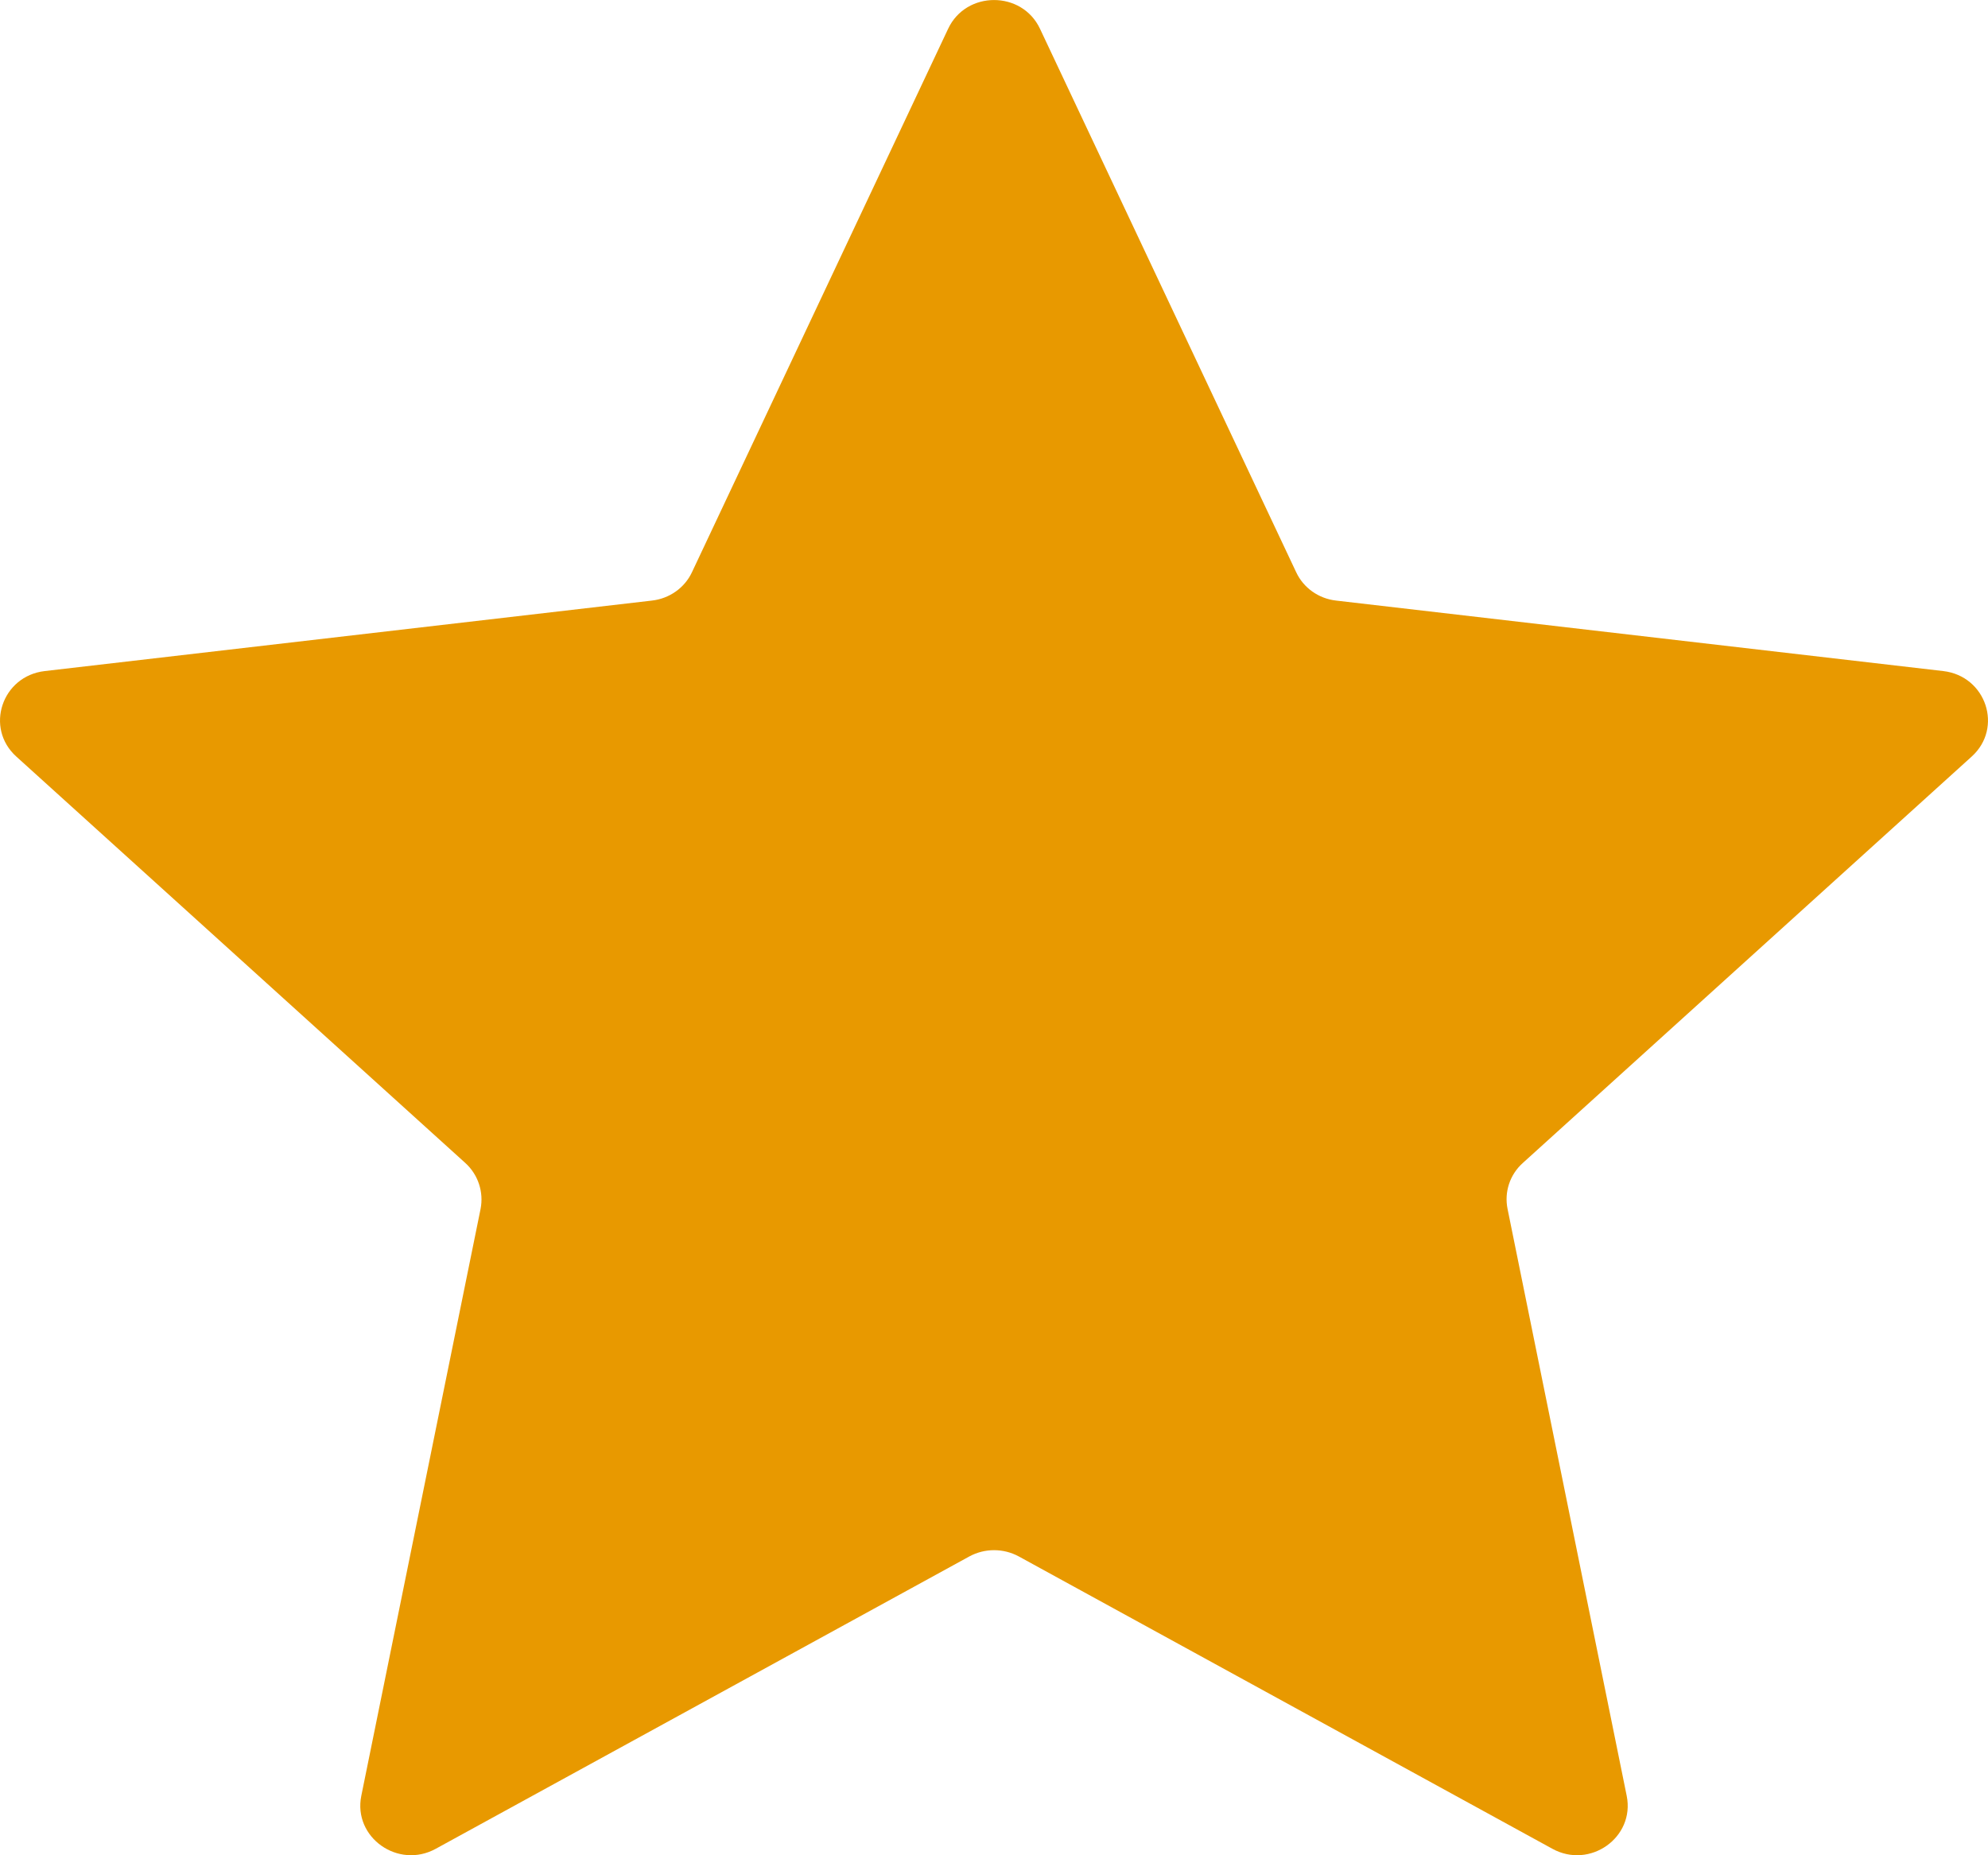 <svg width="15" height="14" viewBox="0 0 15 14" fill="none" xmlns="http://www.w3.org/2000/svg">
<path d="M0.123 5.709C-0.116 5.493 0.014 5.102 0.337 5.064L4.919 4.532C5.051 4.517 5.166 4.436 5.221 4.318L7.154 0.217C7.29 -0.072 7.711 -0.072 7.847 0.217L9.78 4.318C9.835 4.436 9.949 4.517 10.081 4.532L14.663 5.064C14.986 5.102 15.116 5.493 14.877 5.709L11.49 8.776C11.392 8.864 11.349 8.995 11.375 9.123L12.274 13.552C12.337 13.865 11.997 14.107 11.713 13.951L7.687 11.745C7.571 11.682 7.43 11.682 7.314 11.745L3.288 13.951C3.004 14.107 2.663 13.865 2.726 13.552L3.626 9.123C3.651 8.996 3.608 8.864 3.511 8.776L0.123 5.709Z" fill="#E89900"/>
</svg>

